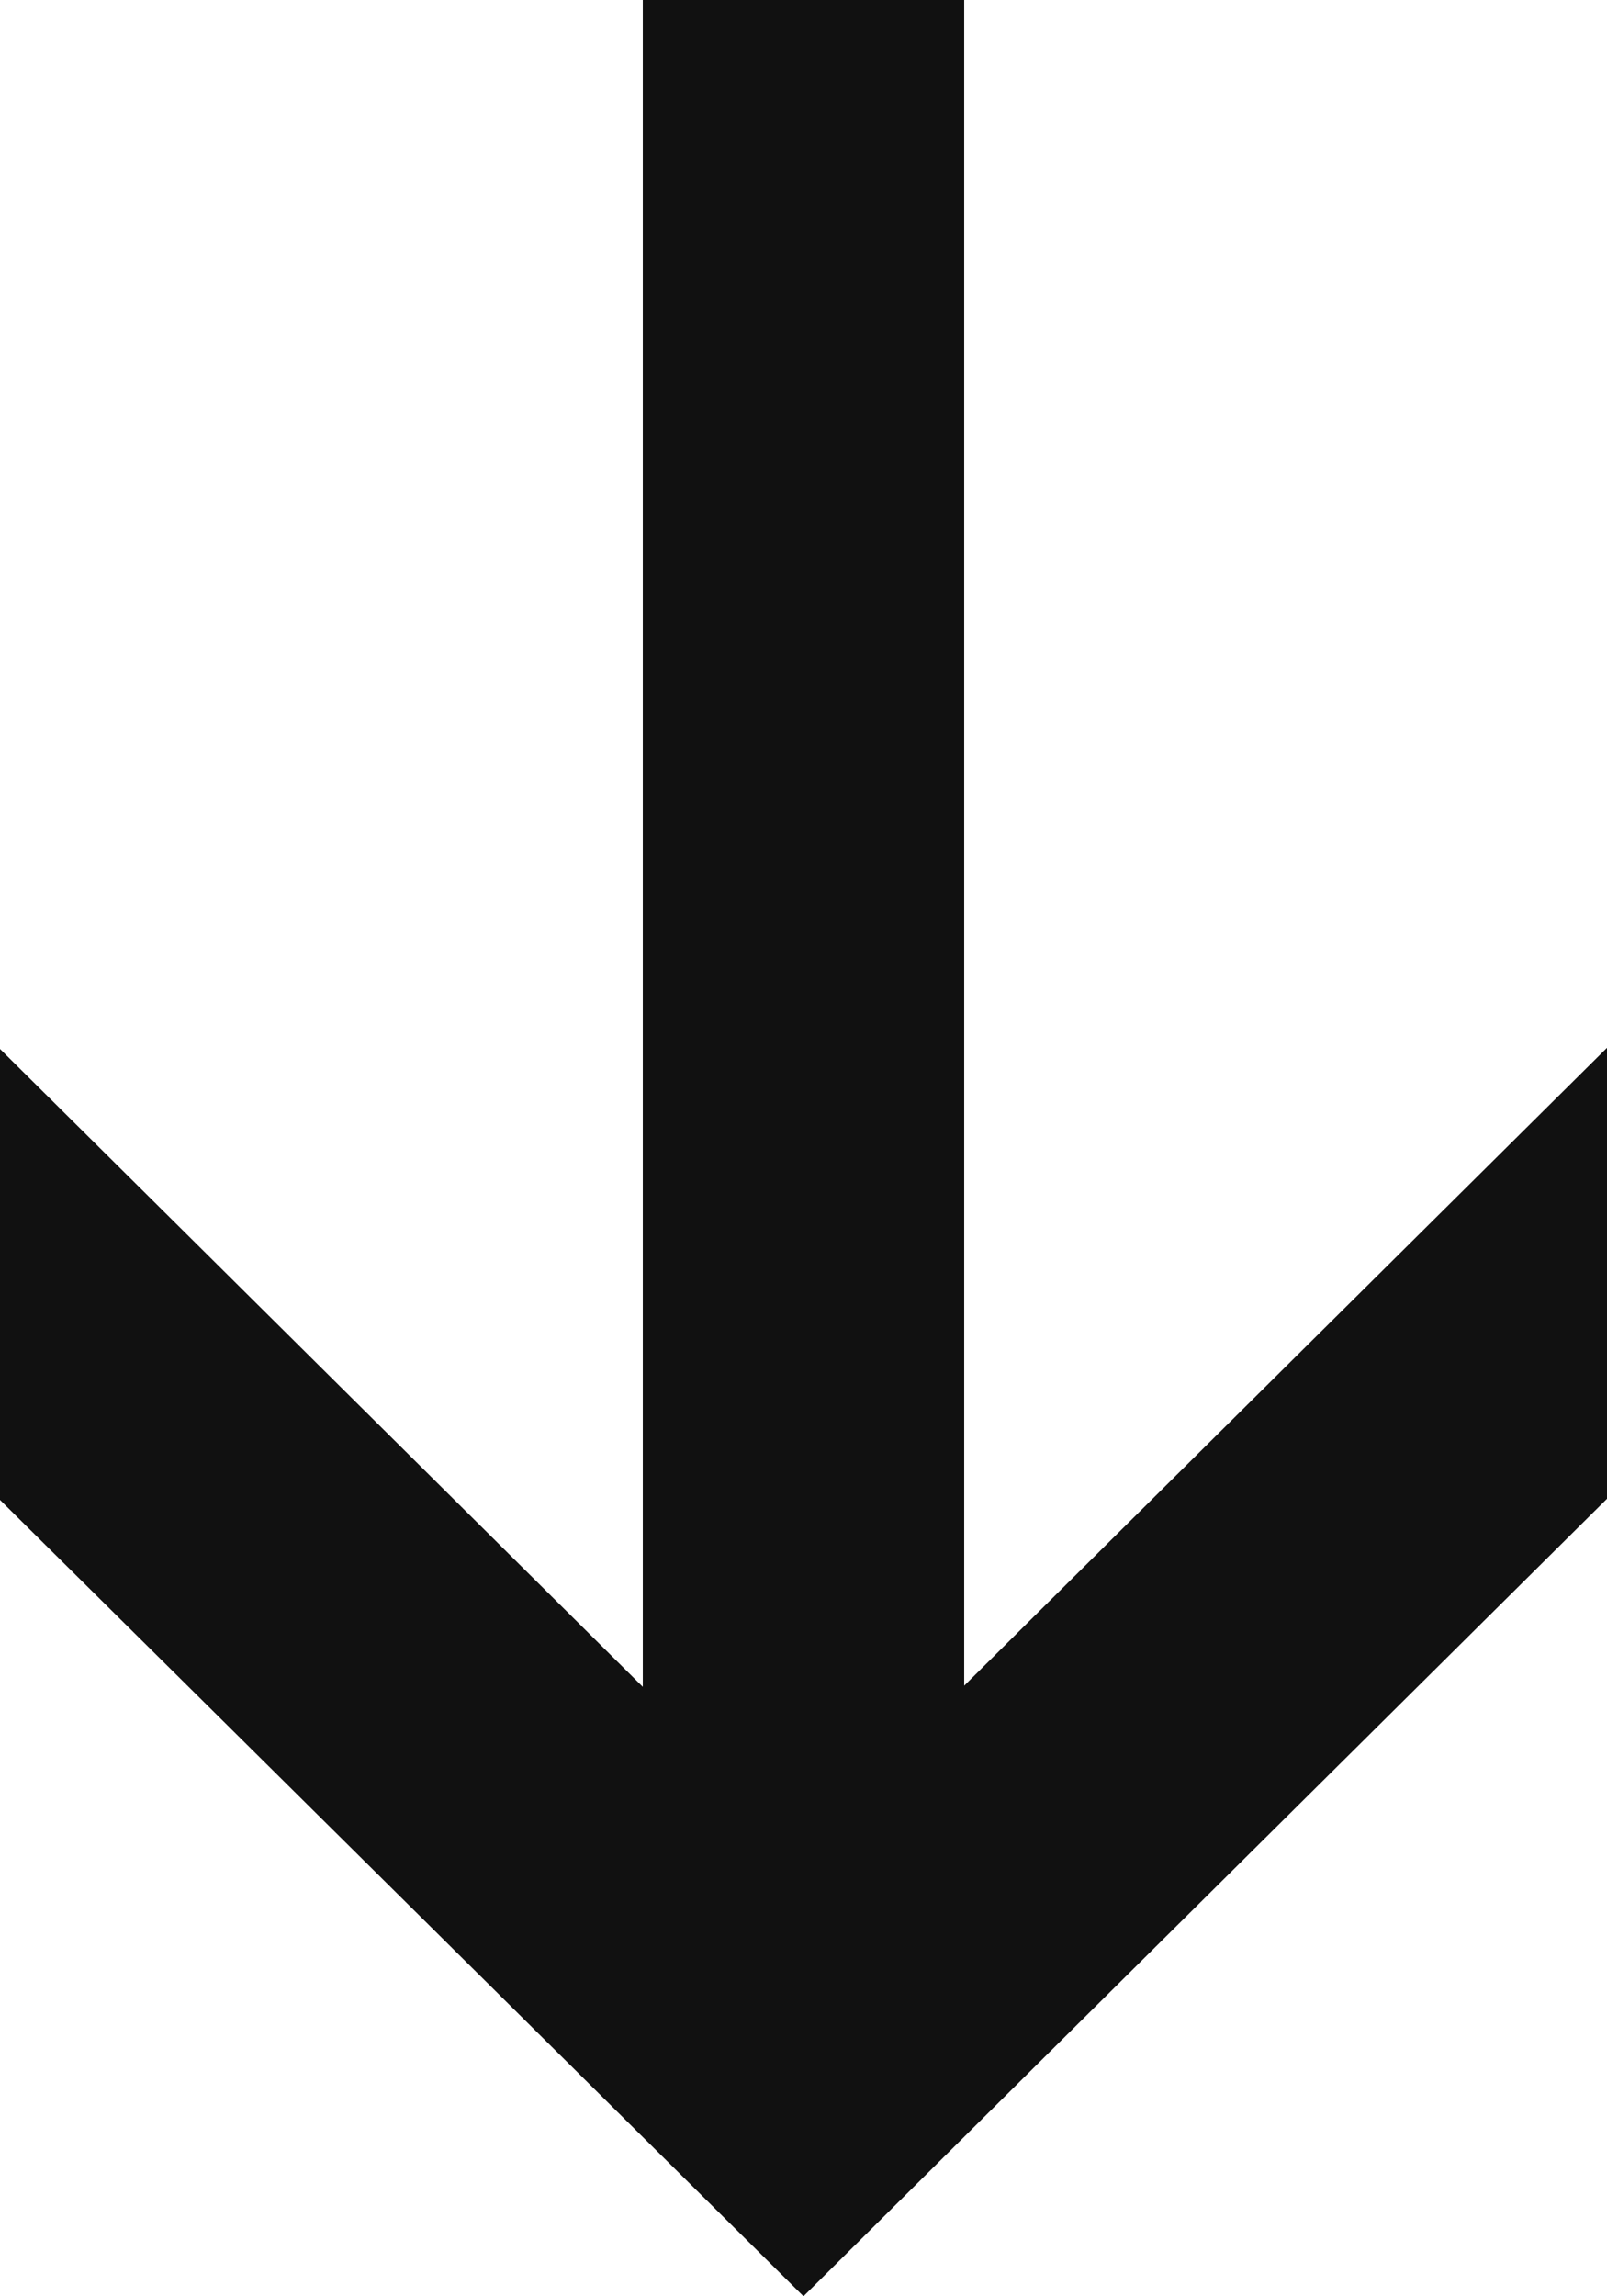 ﻿<svg xmlns="http://www.w3.org/2000/svg" xmlns:xlink="http://www.w3.org/1999/xlink" width="7" height="10" viewBox="0 0 7 10" fill="#111">

<path class="cls-1" d="M625.8,630v7.346l-2.8-2.778v1.964L626.5,640l3.5-3.473v-1.964l-2.8,2.778V630h-1.4Z" transform="translate(-623 -630)"/>

</svg>
